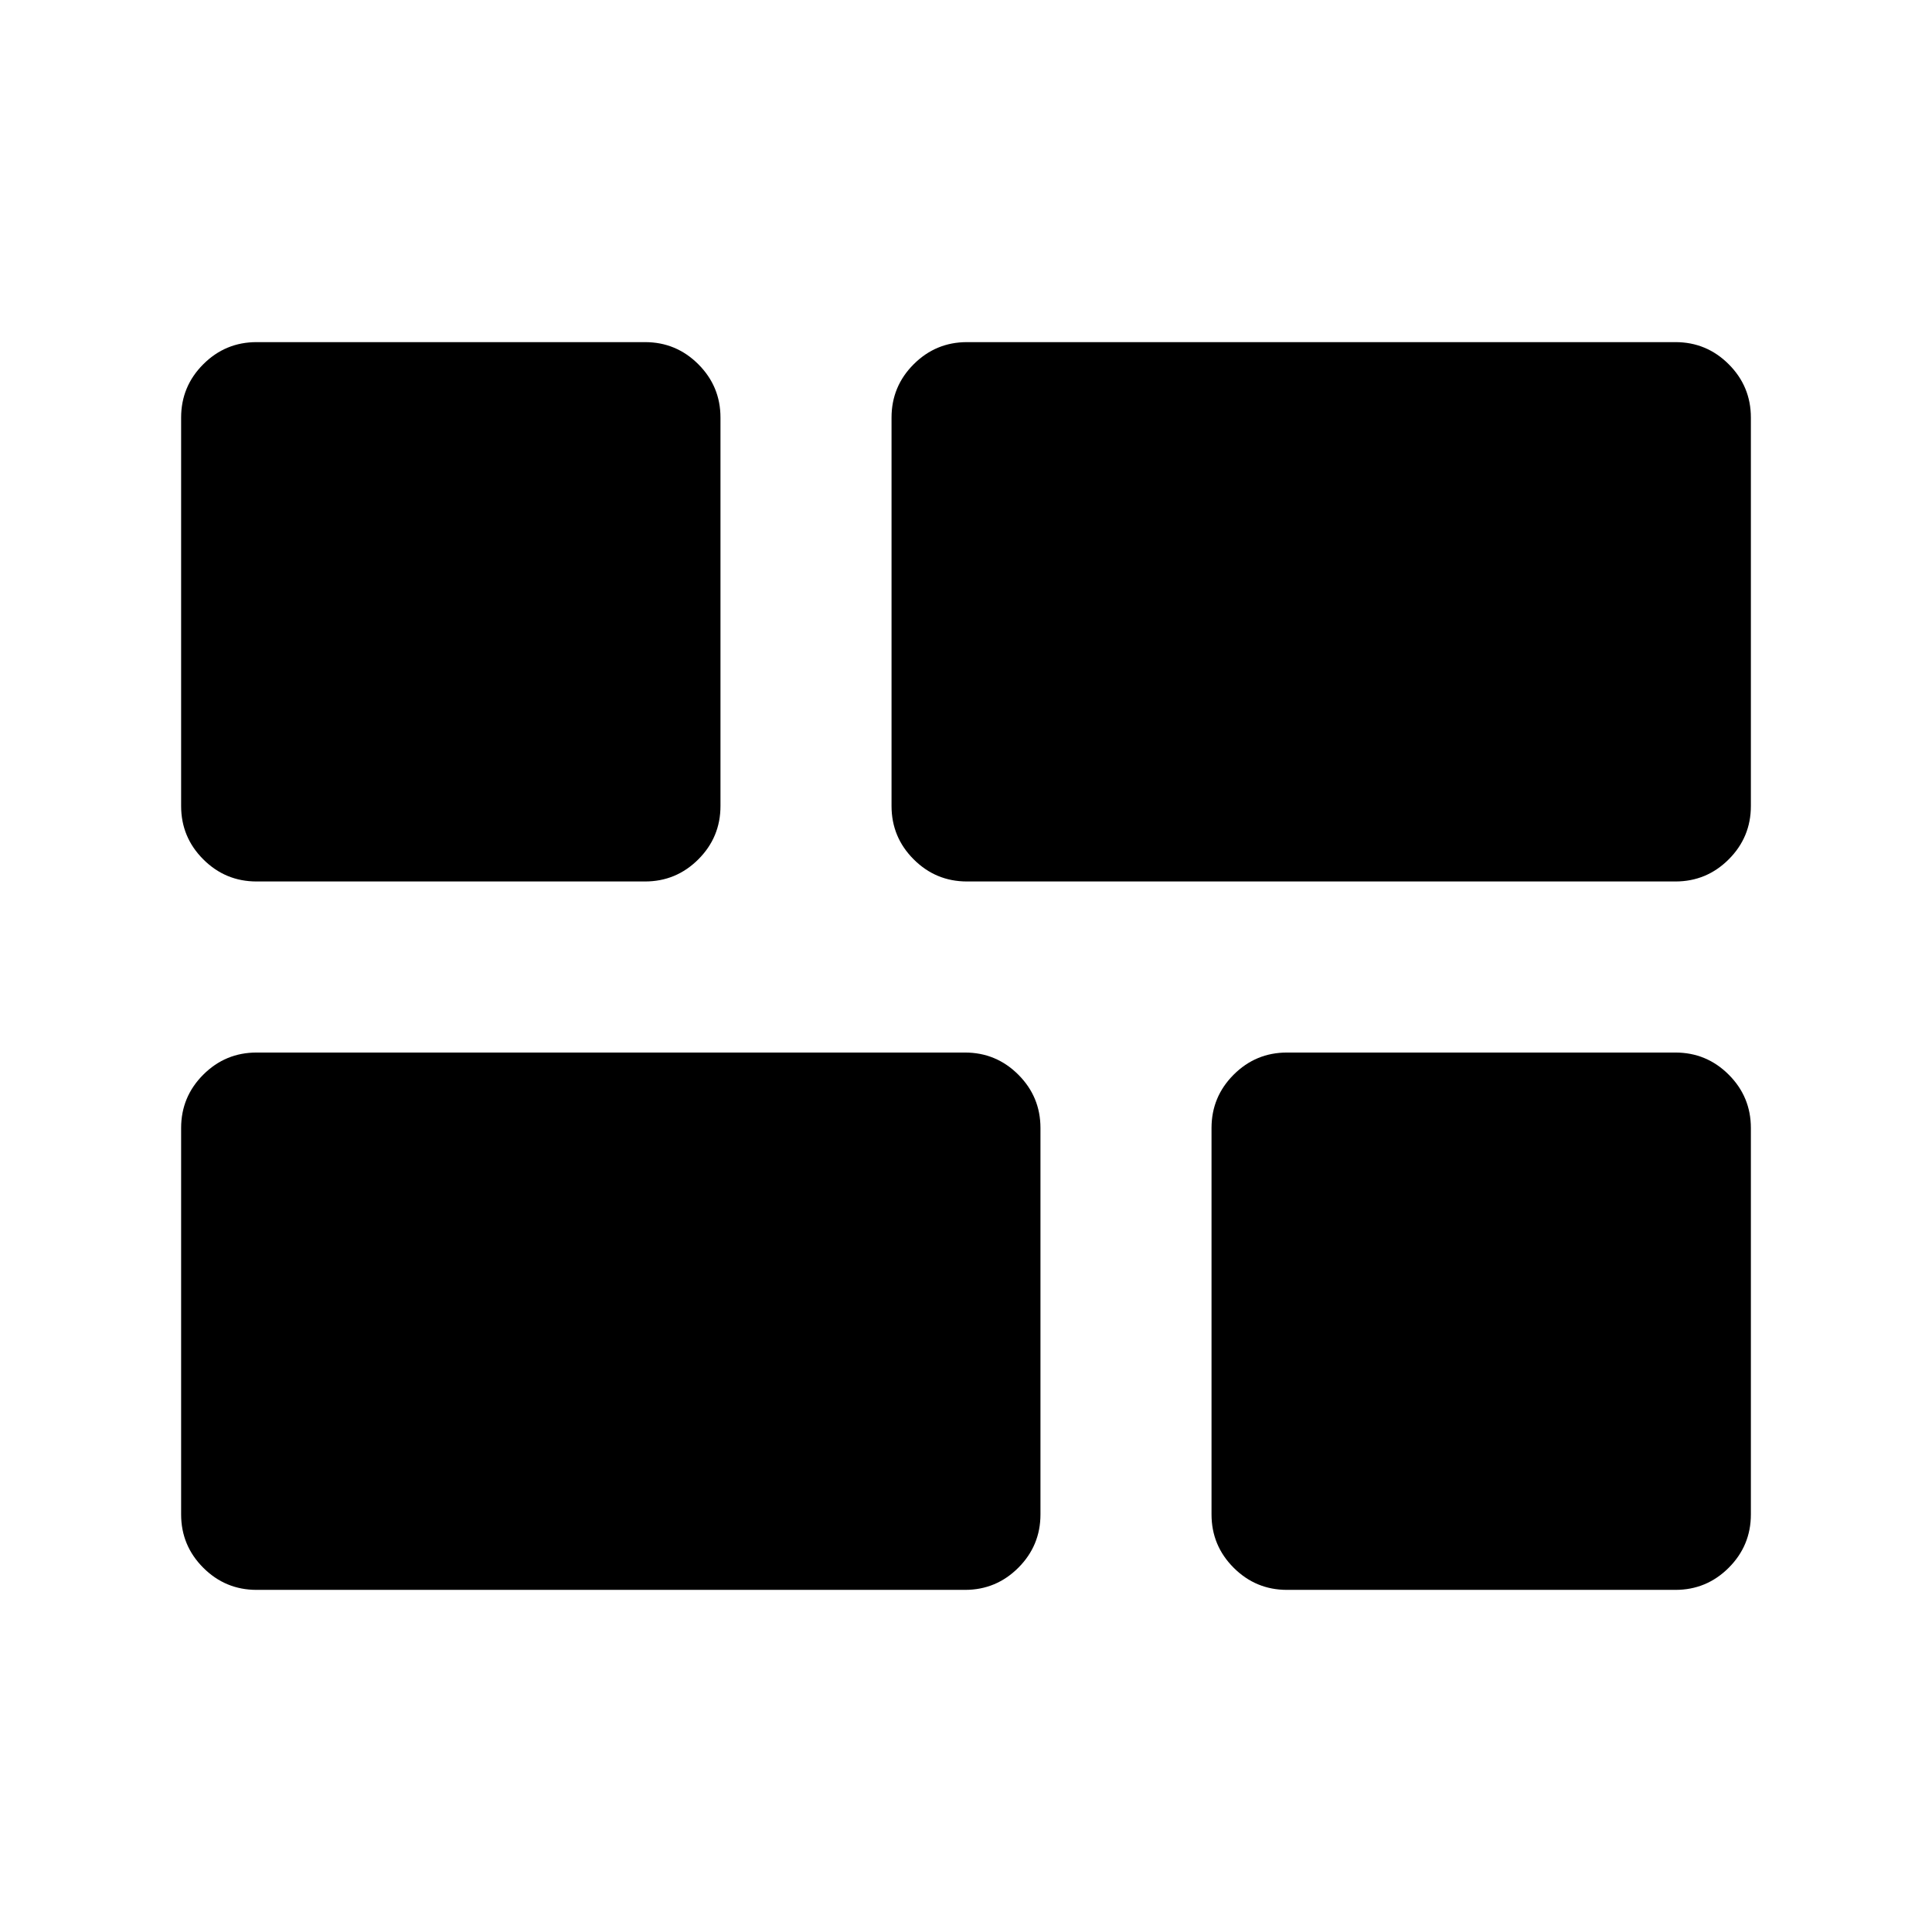 <svg xmlns="http://www.w3.org/2000/svg" height="24" viewBox="0 -960 960 960" width="24"><path d="M639.5-170q-15.5 0-26.5-11t-11-26.5v-192q0-15.5 11-26.5t26.5-11h193q15.5 0 26.5 11t11 26.5v192q0 15.5-11 26.5t-26.5 11h-193Zm-159-352q-15.5 0-26.5-11t-11-26.5v-193q0-15.5 11-26.5t26.5-11h352q15.5 0 26.5 11t11 26.5v193q0 15.5-11 26.5t-26.5 11h-352Zm-353 352q-15.5 0-26.5-11t-11-26.5v-192q0-15.5 11-26.5t26.5-11h352q15.5 0 26.5 11t11 26.5v192q0 15.5-11 26.5t-26.5 11h-352Zm0-352q-15.5 0-26.5-11t-11-26.5v-193q0-15.5 11-26.5t26.5-11h193q15.5 0 26.5 11t11 26.5v193q0 15.5-11 26.5t-26.5 11h-193Z"/></svg>